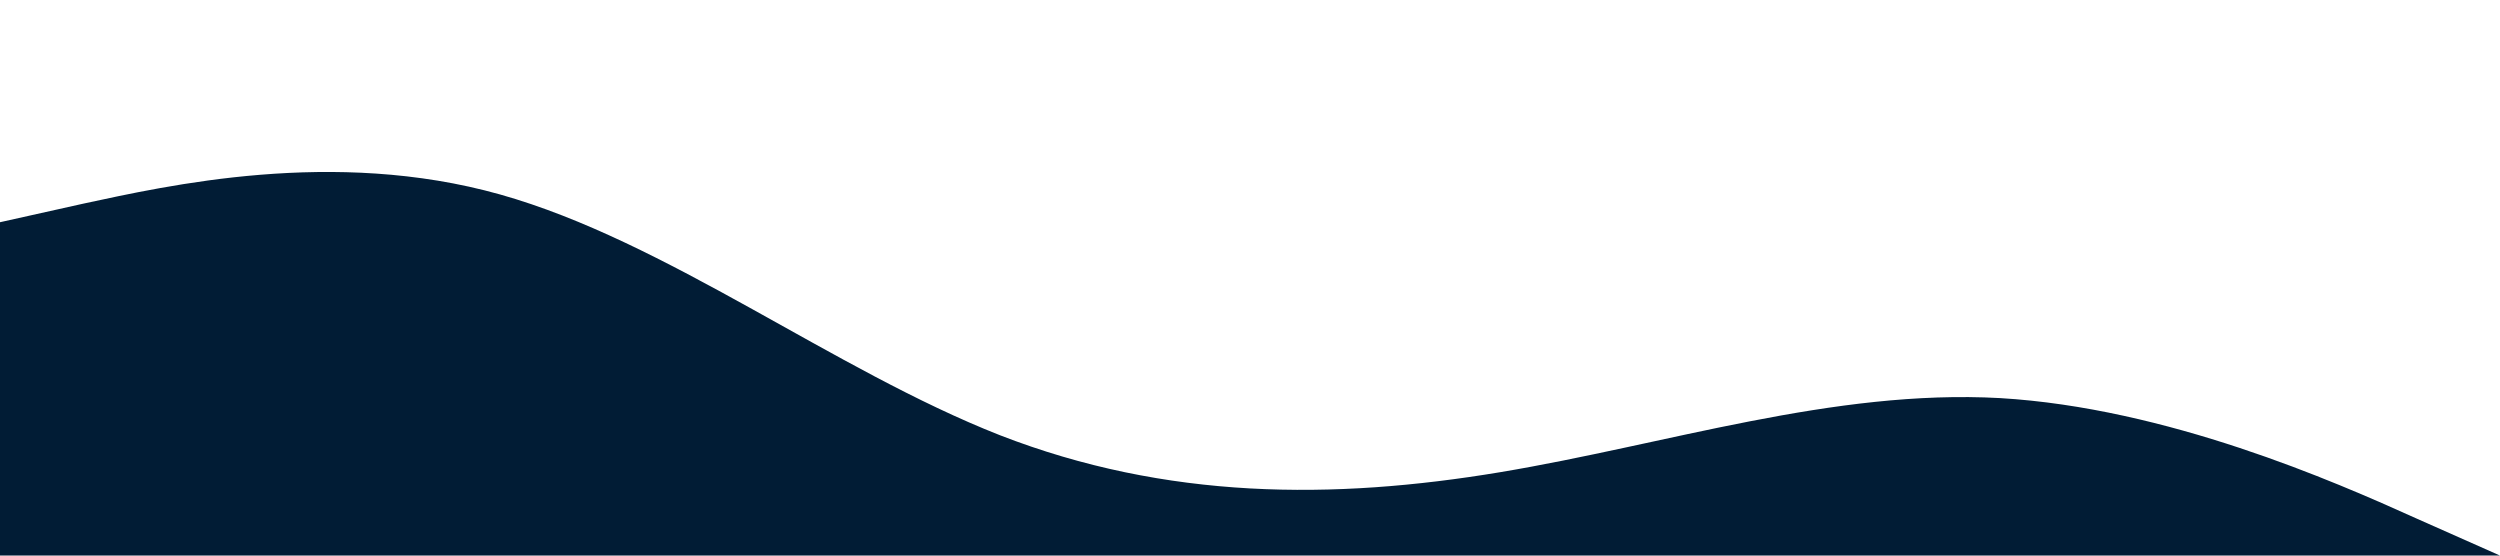 <?xml version="1.0" encoding="iso-8859-1"?>
<!-- Generated by https://smooth.ie/blogs/news/svg-wavey-transitions-between-sections -->

<svg xmlns="http://www.w3.org/2000/svg" viewBox="0 0 1440 320">
  <path fill="#011c35" fill-opacity="1" d="M0,128L48,117.3C96,107,192,85,288,112C384,139,480,213,576,250.7C672,288,768,288,864,272C960,256,1056,224,1152,229.3C1248,235,1344,277,1392,298.7L1440,320L1440,320L1392,320C1344,320,1248,320,1152,320C1056,320,960,320,864,320C768,320,672,320,576,320C480,320,384,320,288,320C192,320,96,320,48,320L0,320Z"></path>
</svg>

<!--
<svg xmlns="http://www.w3.org/2000/svg" viewBox="0 0 1440 320">
  <path fill="#011c35" fill-opacity="1" d="M0,96L48,112C96,128,192,160,288,197.3C384,235,480,277,576,298.7C672,320,768,320,864,293.3C960,267,1056,213,1152,213.3C1248,213,1344,267,1392,293.3L1440,320L1440,320L1392,320C1344,320,1248,320,1152,320C1056,320,960,320,864,320C768,320,672,320,576,320C480,320,384,320,288,320C192,320,96,320,48,320L0,320Z"></path>
</svg>
-->

<!--
<svg xmlns="http://www.w3.org/2000/svg" viewBox="0 0 1440 320">
  <path fill="#011c35" fill-opacity="1" d="M0,224L48,197.3C96,171,192,117,288,128C384,139,480,213,576,250.7C672,288,768,288,864,240C960,192,1056,96,1152,69.3C1248,43,1344,85,1392,106.7L1440,128L1440,320L1392,320C1344,320,1248,320,1152,320C1056,320,960,320,864,320C768,320,672,320,576,320C480,320,384,320,288,320C192,320,96,320,48,320L0,320Z"></path>
</svg>
-->
